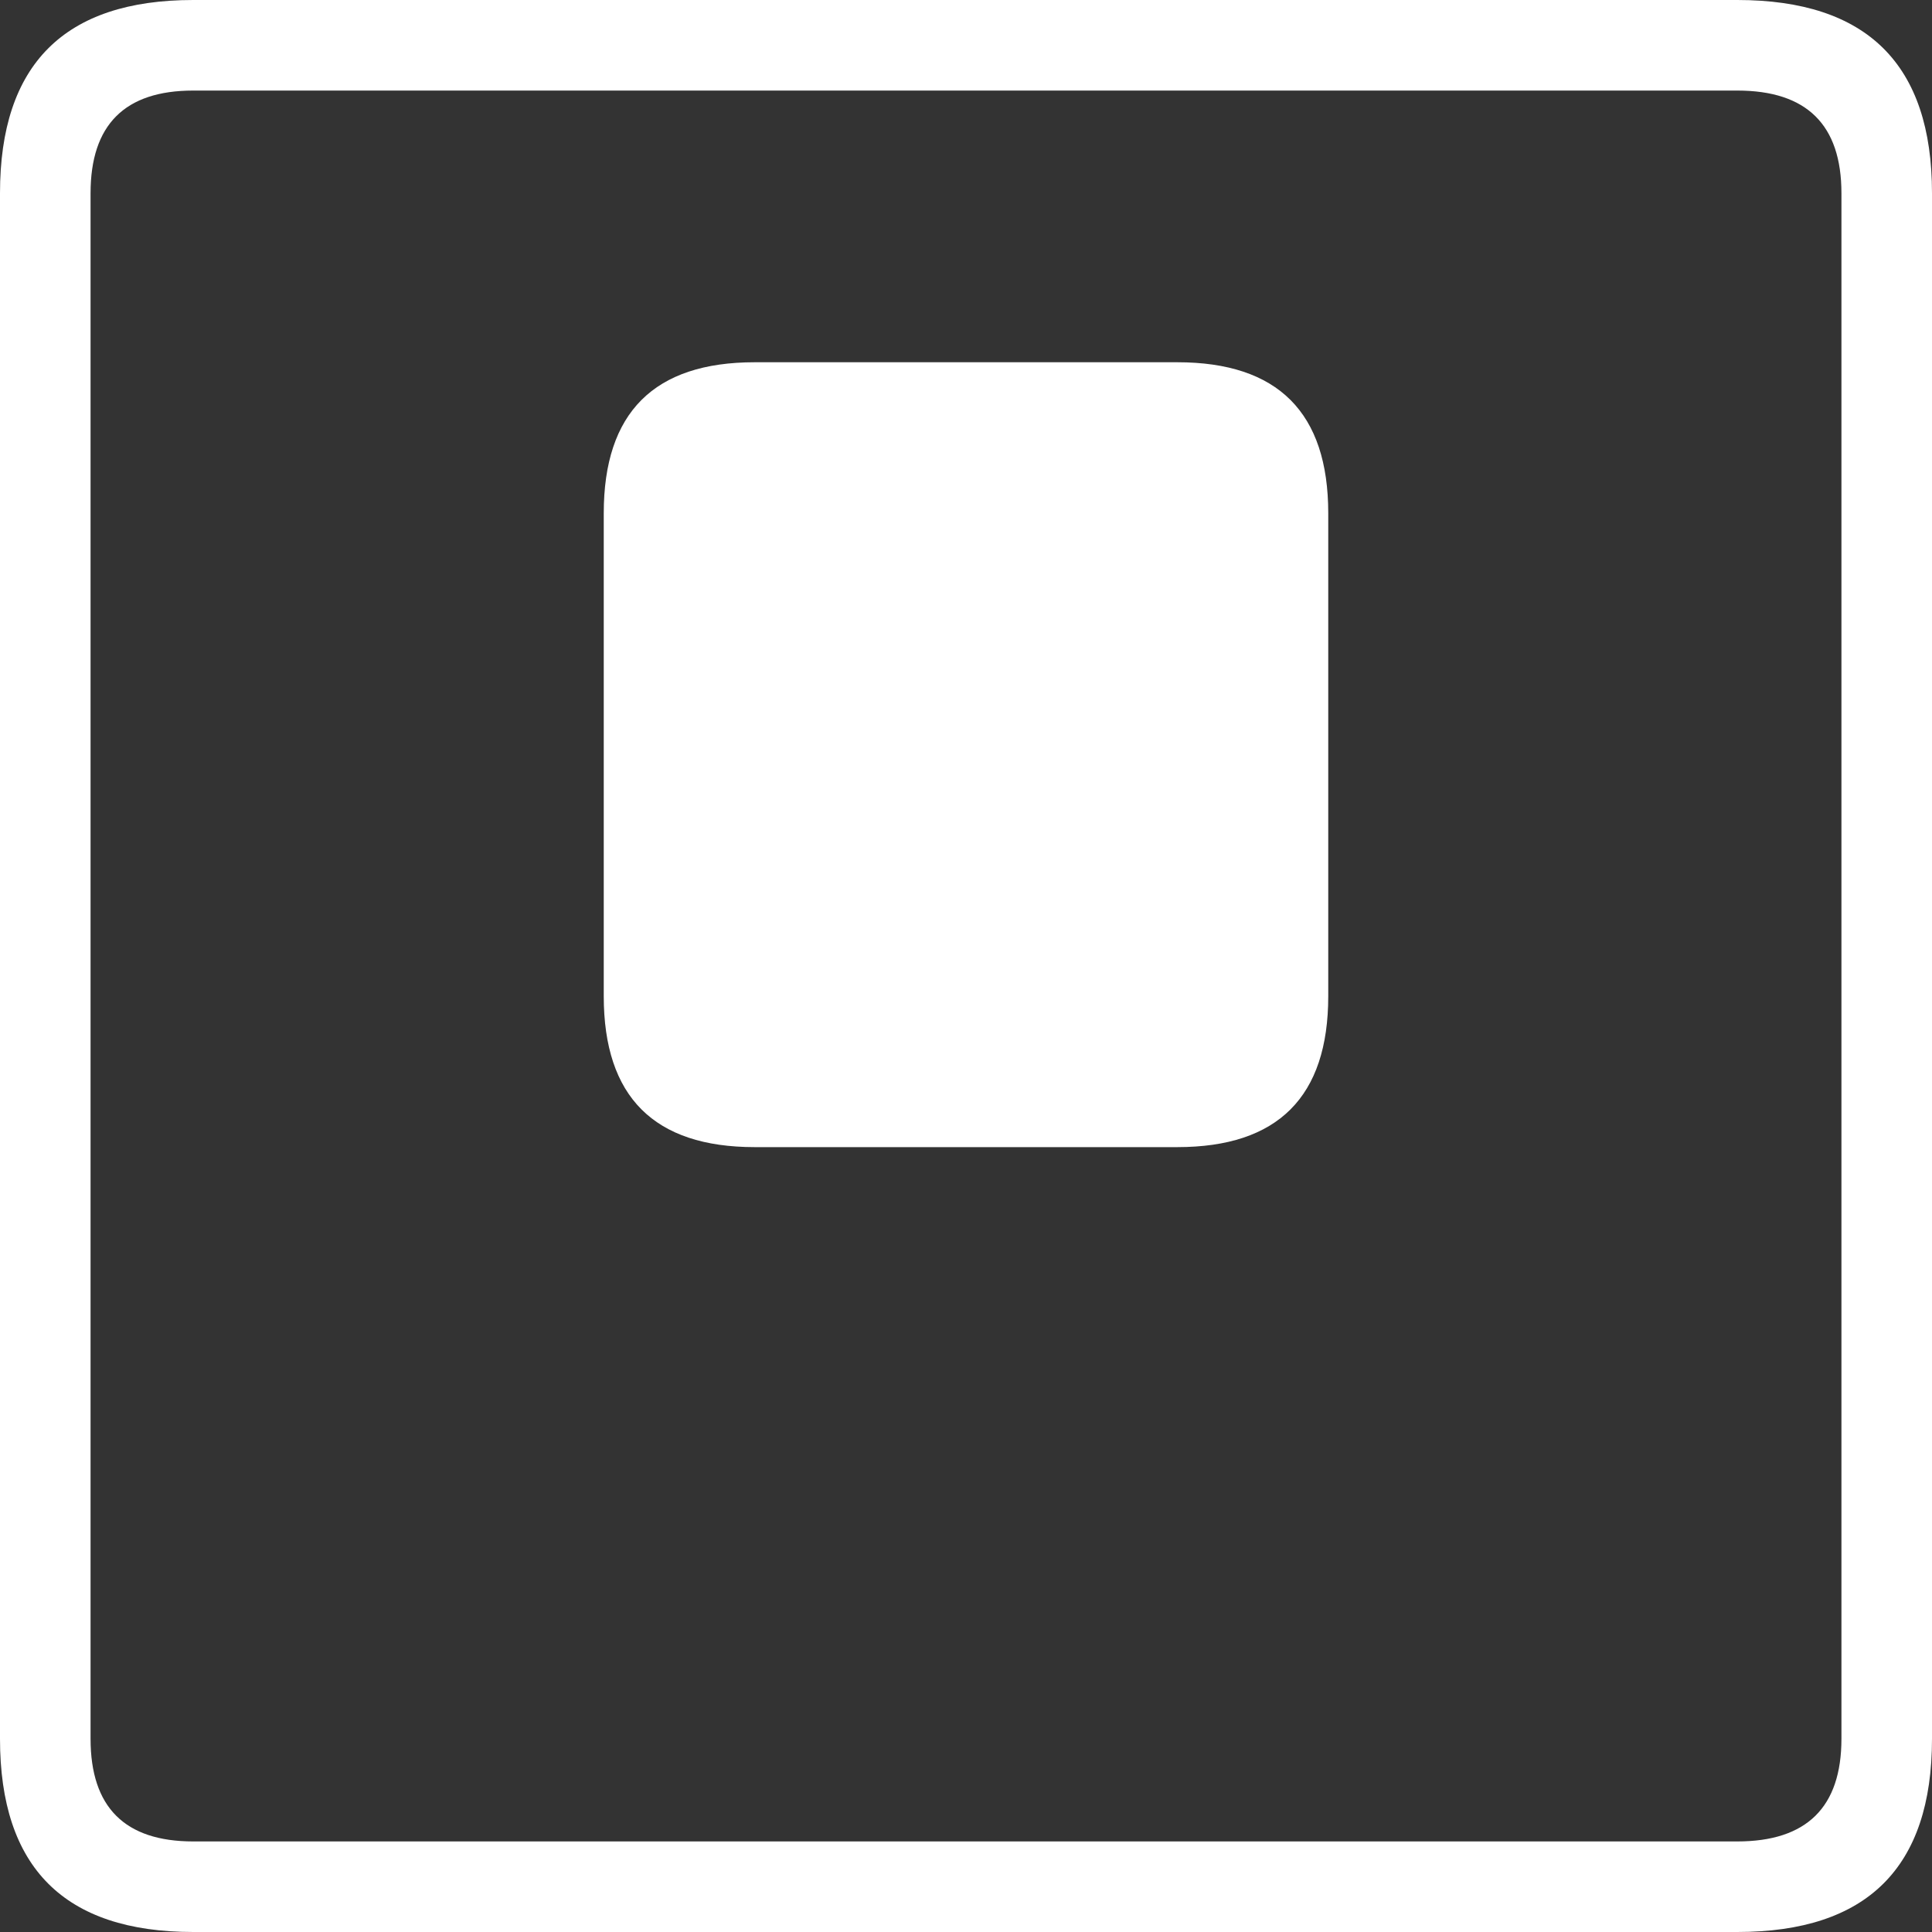 
<svg xmlns="http://www.w3.org/2000/svg" version="1.1" xmlns:xlink="http://www.w3.org/1999/xlink" preserveAspectRatio="none" x="0px" y="0px" width="64px" height="64px" viewBox="0 0 64 64">
<rect x="0" y="0" width="64" height="64" fill="#333333" stroke="none"/>
<defs>
<g id="iconModal_0_Layer1_0_FILL">
<path fill="#FFFFFF" stroke="none" d="
M 64 6.4
Q 64 0 57.55 0
L 6.4 0
Q 0 0 0 6.4
L 0 57.6
Q 0 64 6.4 64
L 57.55 64
Q 64 64 64 57.6
L 64 6.4
M 57.55 3
Q 61 3 61 6.4
L 61 57.6
Q 61 61 57.55 61
L 6.4 61
Q 3 61 3 57.6
L 3 6.4
Q 3 3 6.4 3
L 57.55 3
M 44 33
L 44 17
Q 44 12 39 12
L 25 12
Q 20 12 20 17
L 20 33
Q 20 38 25 38
L 39 38
Q 44 38 44 33 Z"/>
</g>

<g id="iconModal_0_Layer0_0_FILL">
<path fill="#FFFFFF" fill-opacity="0" stroke="none" d="
M 64 0
L 0 0 0 64 64 64 64 0 Z"/>
</g>
</defs>

<g transform="matrix( 1, 0, 0, 1, 0,0) ">
<g transform="matrix( 1, 0, 0, 1, 0,0) ">
<use xlink:href="#iconModal_0_Layer1_0_FILL"/>
</g>

<g transform="matrix( 1, 0, 0, 1, 0,0) ">
<use xlink:href="#iconModal_0_Layer0_0_FILL"/>
</g>
</g>
</svg>
